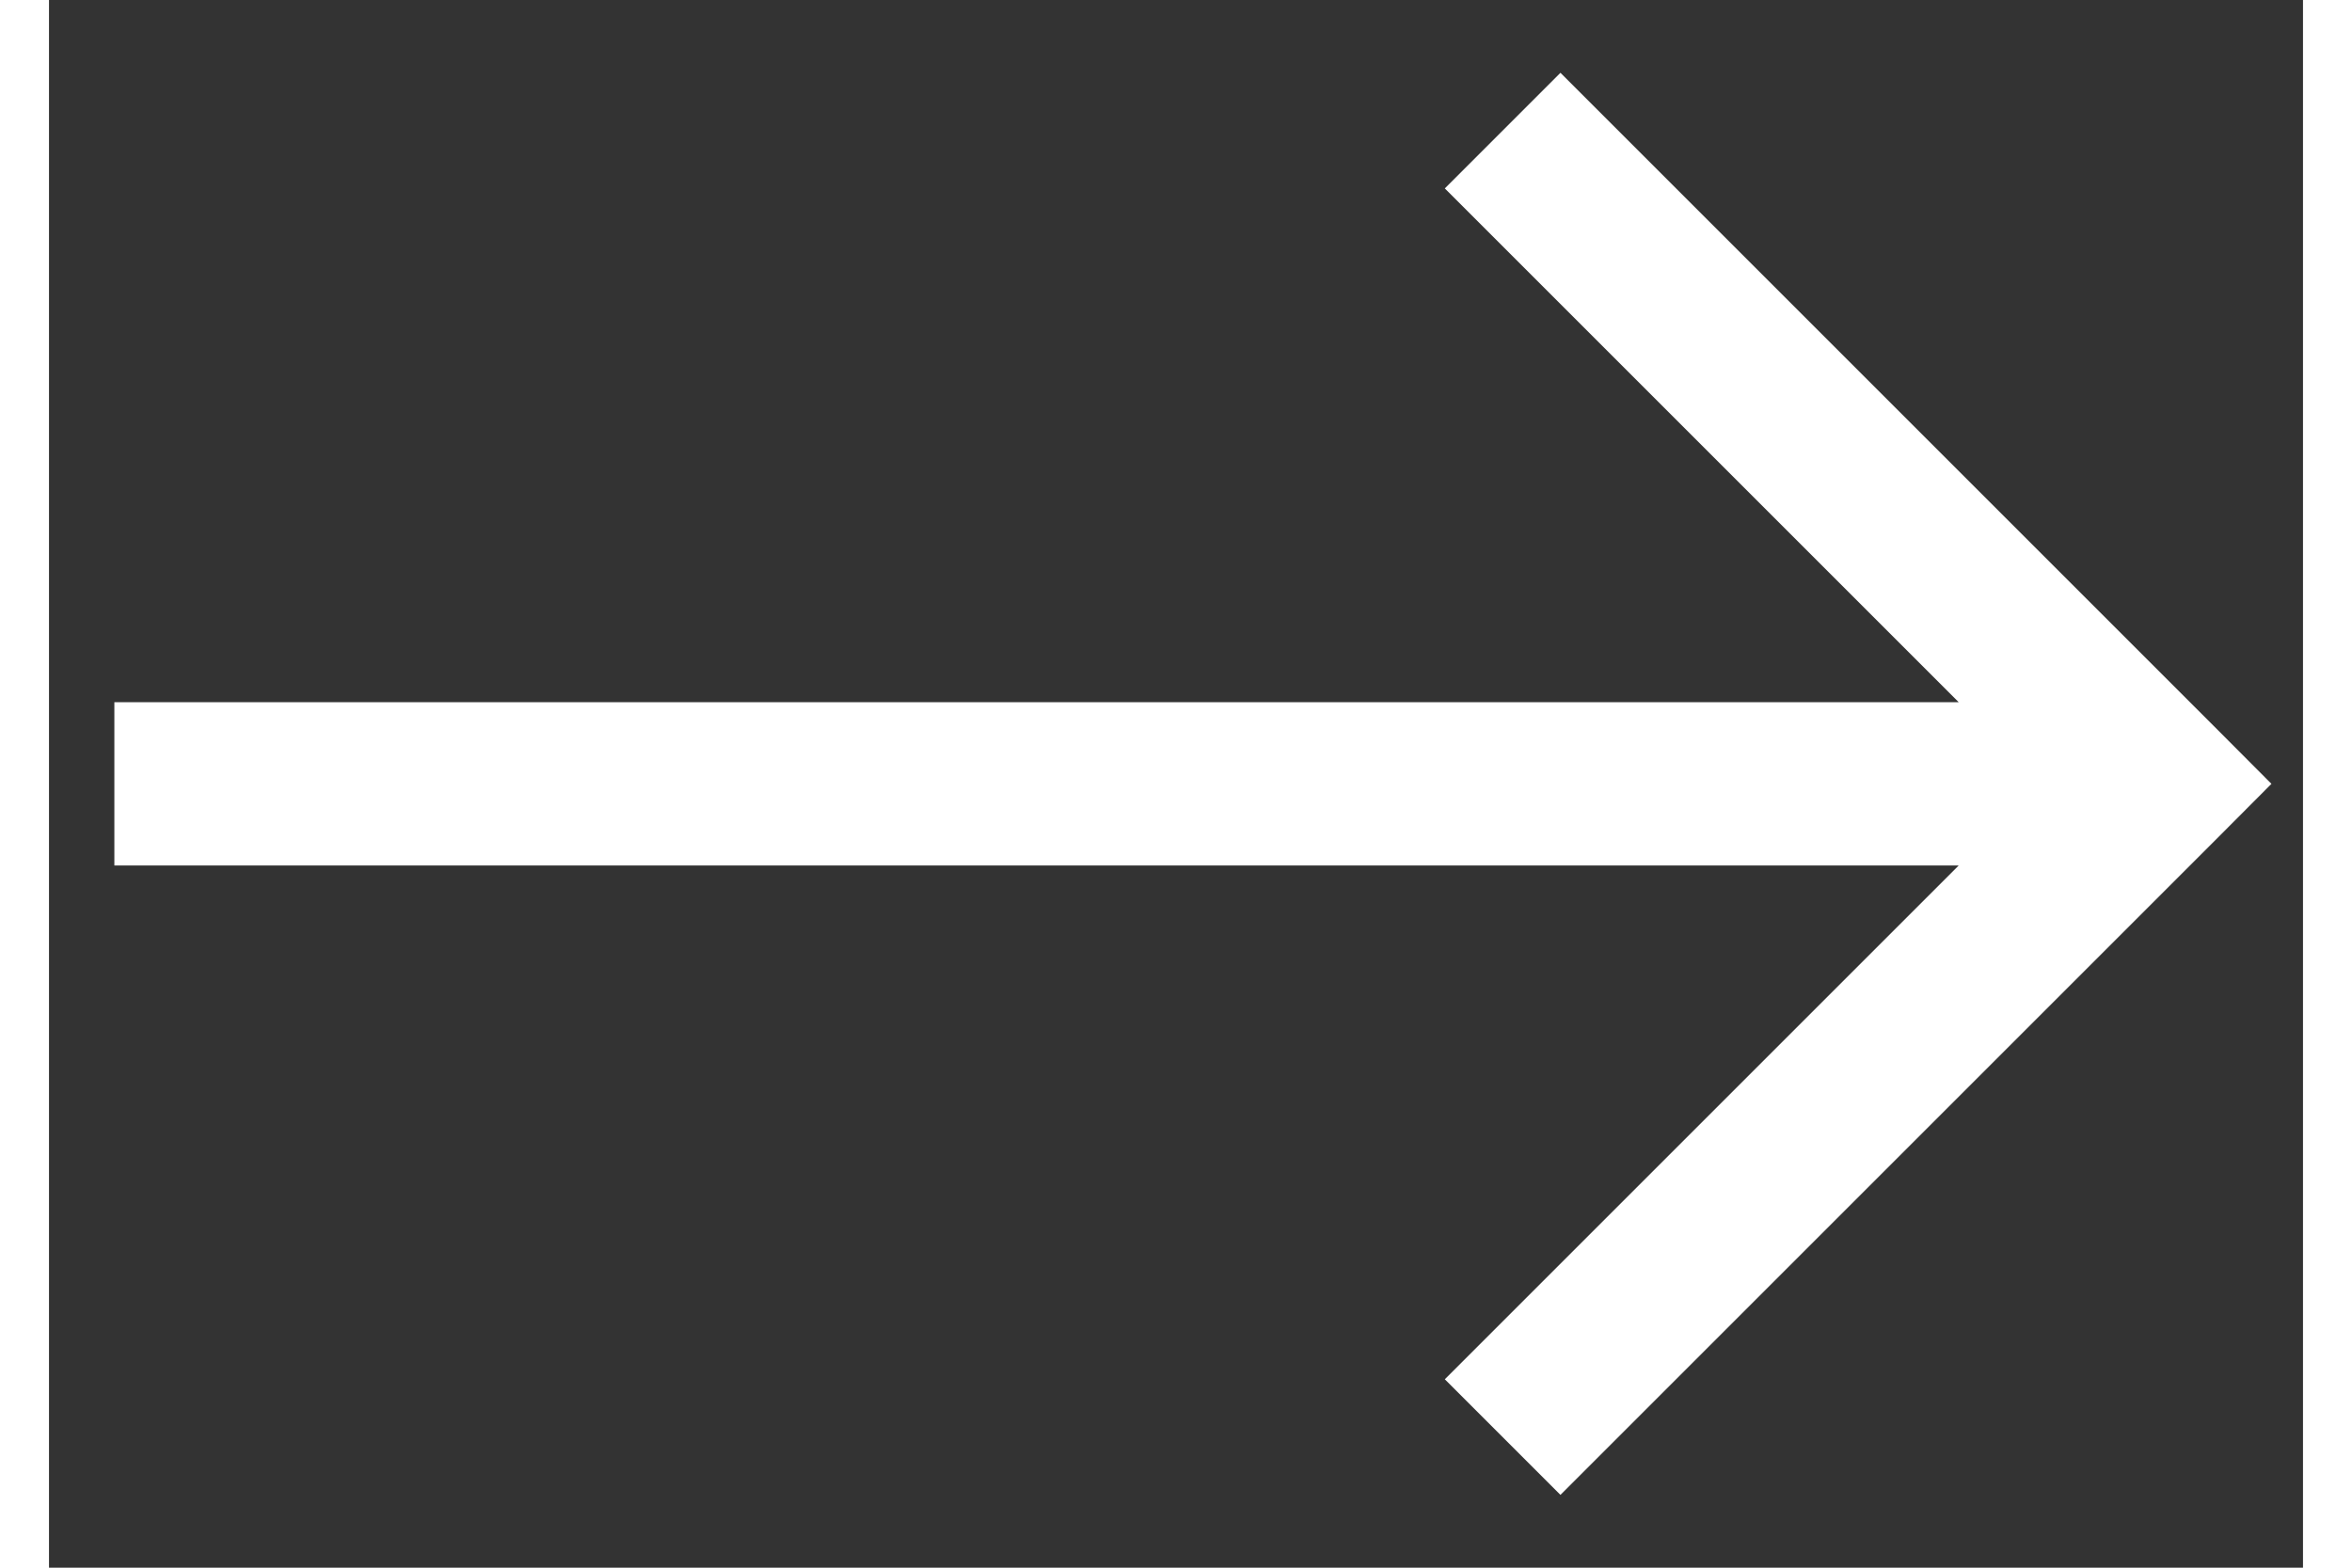 <svg width="18" height="12" viewBox="0 0 23 16" fill="none" xmlns="http://www.w3.org/2000/svg">
<rect x="0" y="0" width="23" height="16" fill="#333333" stroke="none"/>
<path d="M21.5 8L22.09 8.59L22.678 8L22.09 7.41L21.5 8ZM20.91 7.41L14.243 14.077L15.423 15.257L22.09 8.59L20.91 7.41ZM22.09 7.41L15.423 0.743L14.243 1.923L20.91 8.59L22.09 7.41ZM21.5 7.167L0.667 7.167V8.833L21.5 8.833V7.167Z" fill="white"/>
</svg>
